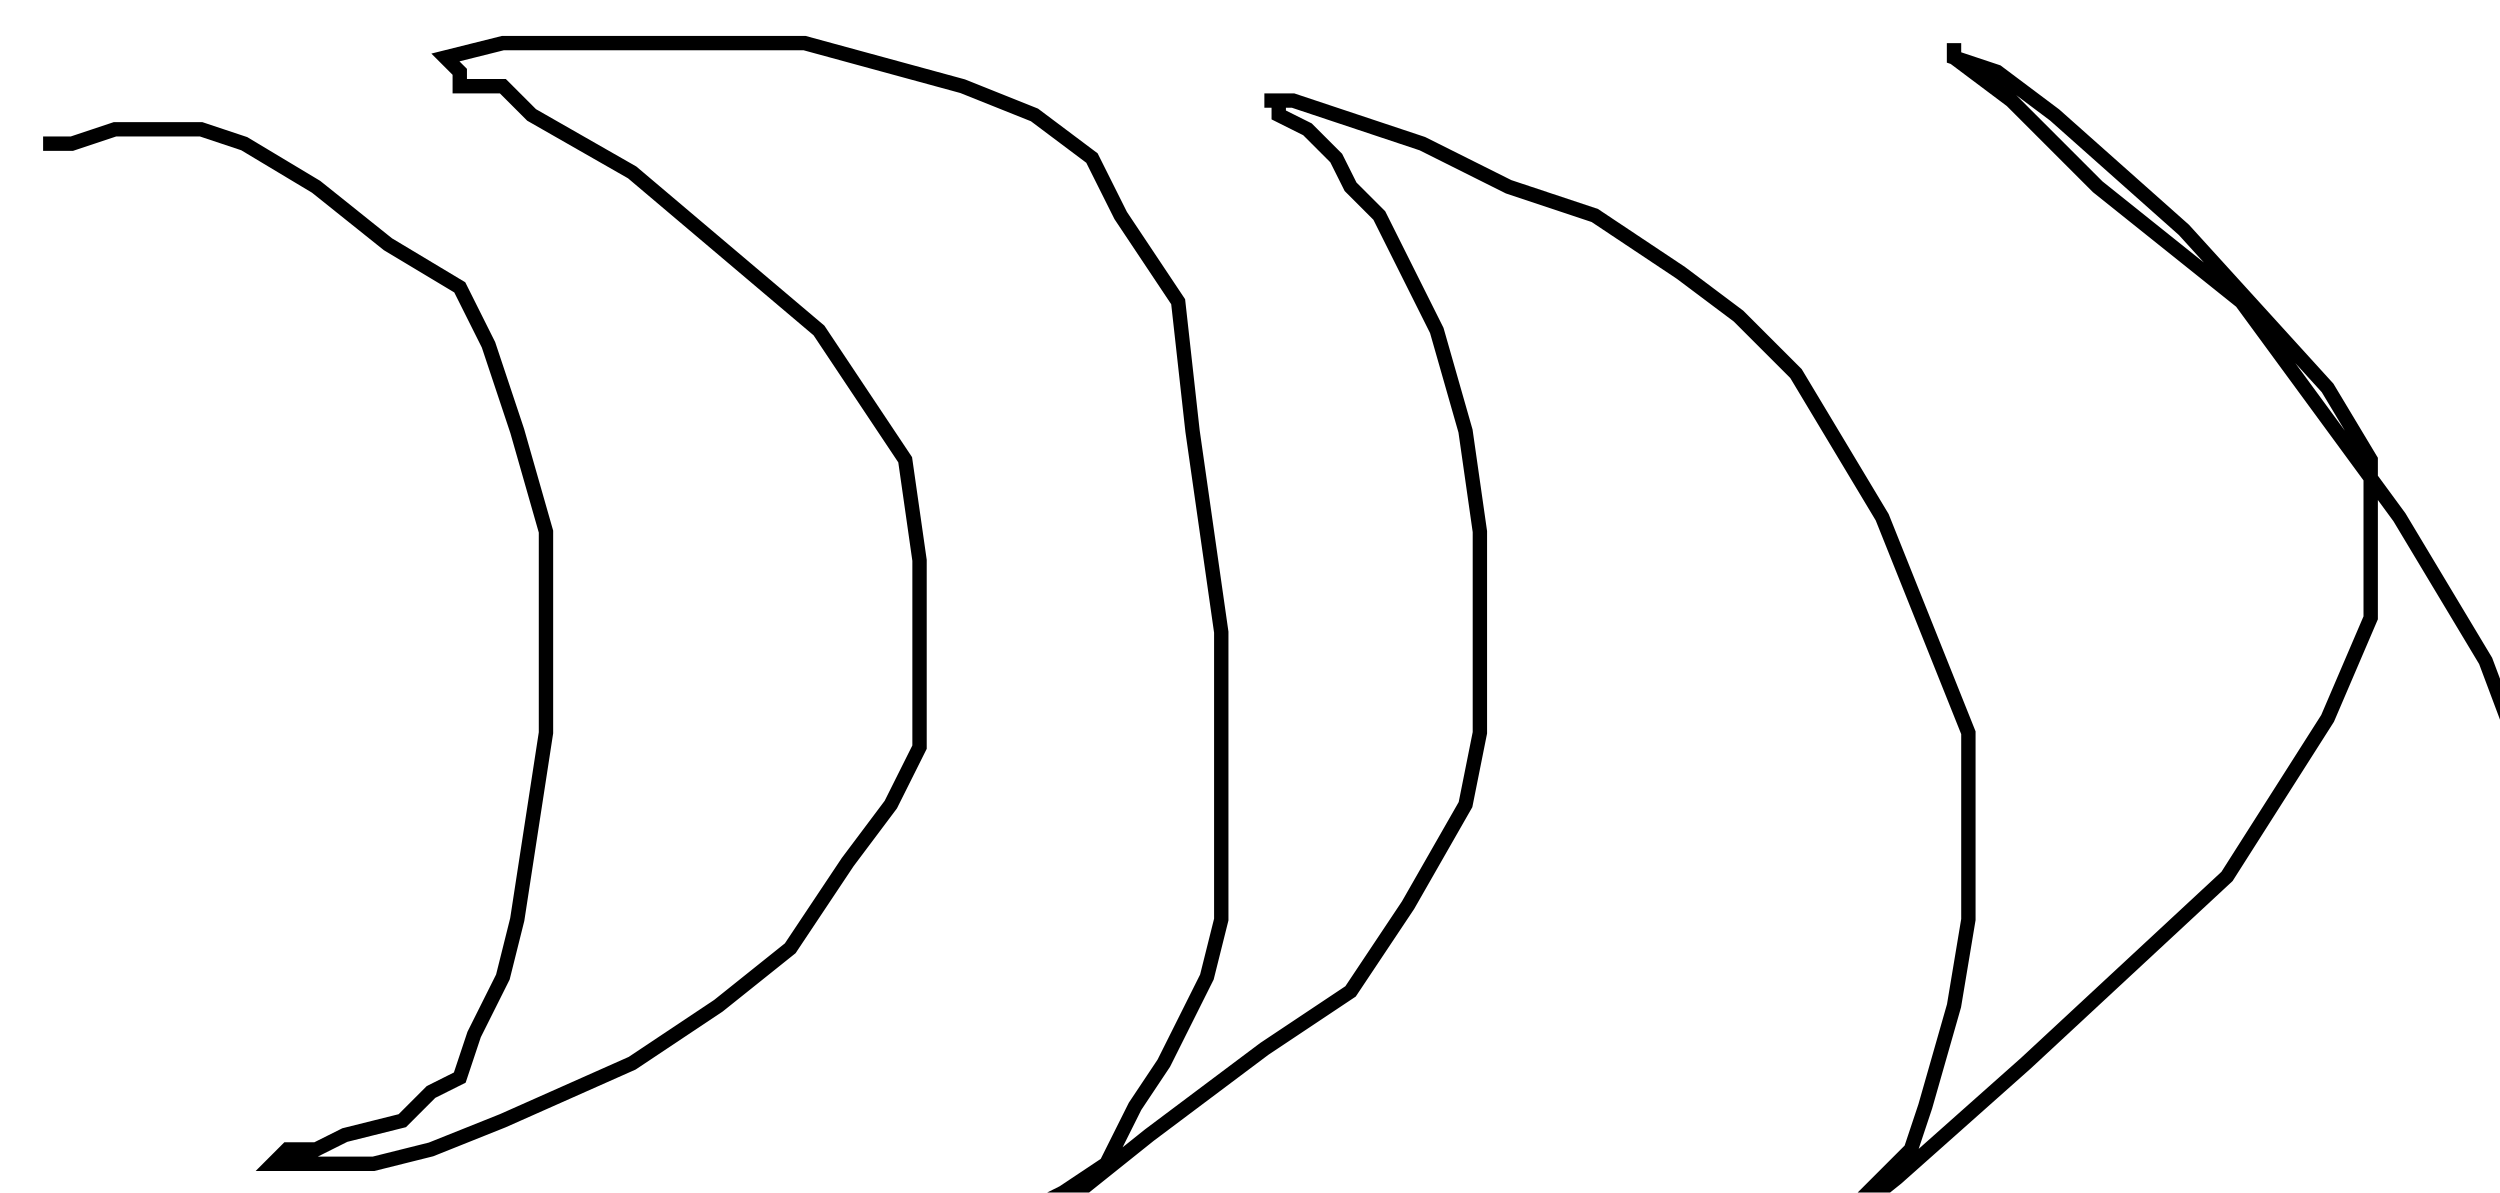 <?xml version="1.0" encoding="utf-8" ?>
<svg baseProfile="tiny" height="83" version="1.2" viewBox="-3 -3 174 83" width="174" xmlns="http://www.w3.org/2000/svg" xmlns:ev="http://www.w3.org/2001/xml-events" xmlns:xlink="http://www.w3.org/1999/xlink"><defs /><path d="M0 7 L1 7 L2 7 L5 6 L8 6 L11 6 L14 7 L19 10 L24 14 L29 17 L31 21 L33 27 L35 34 L35 48 L33 61 L32 65 L30 69 L29 72 L27 73 L25 75 L21 76 L19 77 L18 77 L17 77 L16 78 L18 78 L19 78 L23 78 L27 77 L32 75 L41 71 L47 67 L52 63 L56 57 L59 53 L61 49 L61 44 L61 36 L60 29 L54 20 L41 9 L34 5 L32 3 L29 3 L29 2 L28 1 L32 0 L41 0 L53 0 L64 3 L69 5 L73 8 L75 12 L79 18 L80 27 L82 41 L82 53 L82 61 L81 65 L78 71 L76 74 L74 78 L71 80 L69 81 L68 82 L67 83 L66 83 L65 83 L66 83 L68 81 L72 80 L77 76 L85 70 L91 66 L95 60 L99 53 L100 48 L100 42 L100 34 L99 27 L97 20 L93 12 L91 10 L90 8 L88 6 L86 5 L86 4 L85 4 L87 4 L96 7 L102 10 L108 12 L114 16 L118 19 L122 23 L128 33 L132 43 L134 48 L134 55 L134 61 L133 67 L131 74 L130 77 L129 78 L128 79 L126 81 L125 82 L124 83 L123 83 L124 83 L129 79 L138 71 L152 58 L159 47 L162 40 L162 34 L162 29 L159 24 L149 13 L140 5 L136 2 L133 1 L133 0 L133 1 L137 4 L143 10 L153 18 L164 33 L170 43 L173 51 L173 56 L174 59 L174 63 L174 65 L174 67 " fill="none" stroke="black" /></svg>
